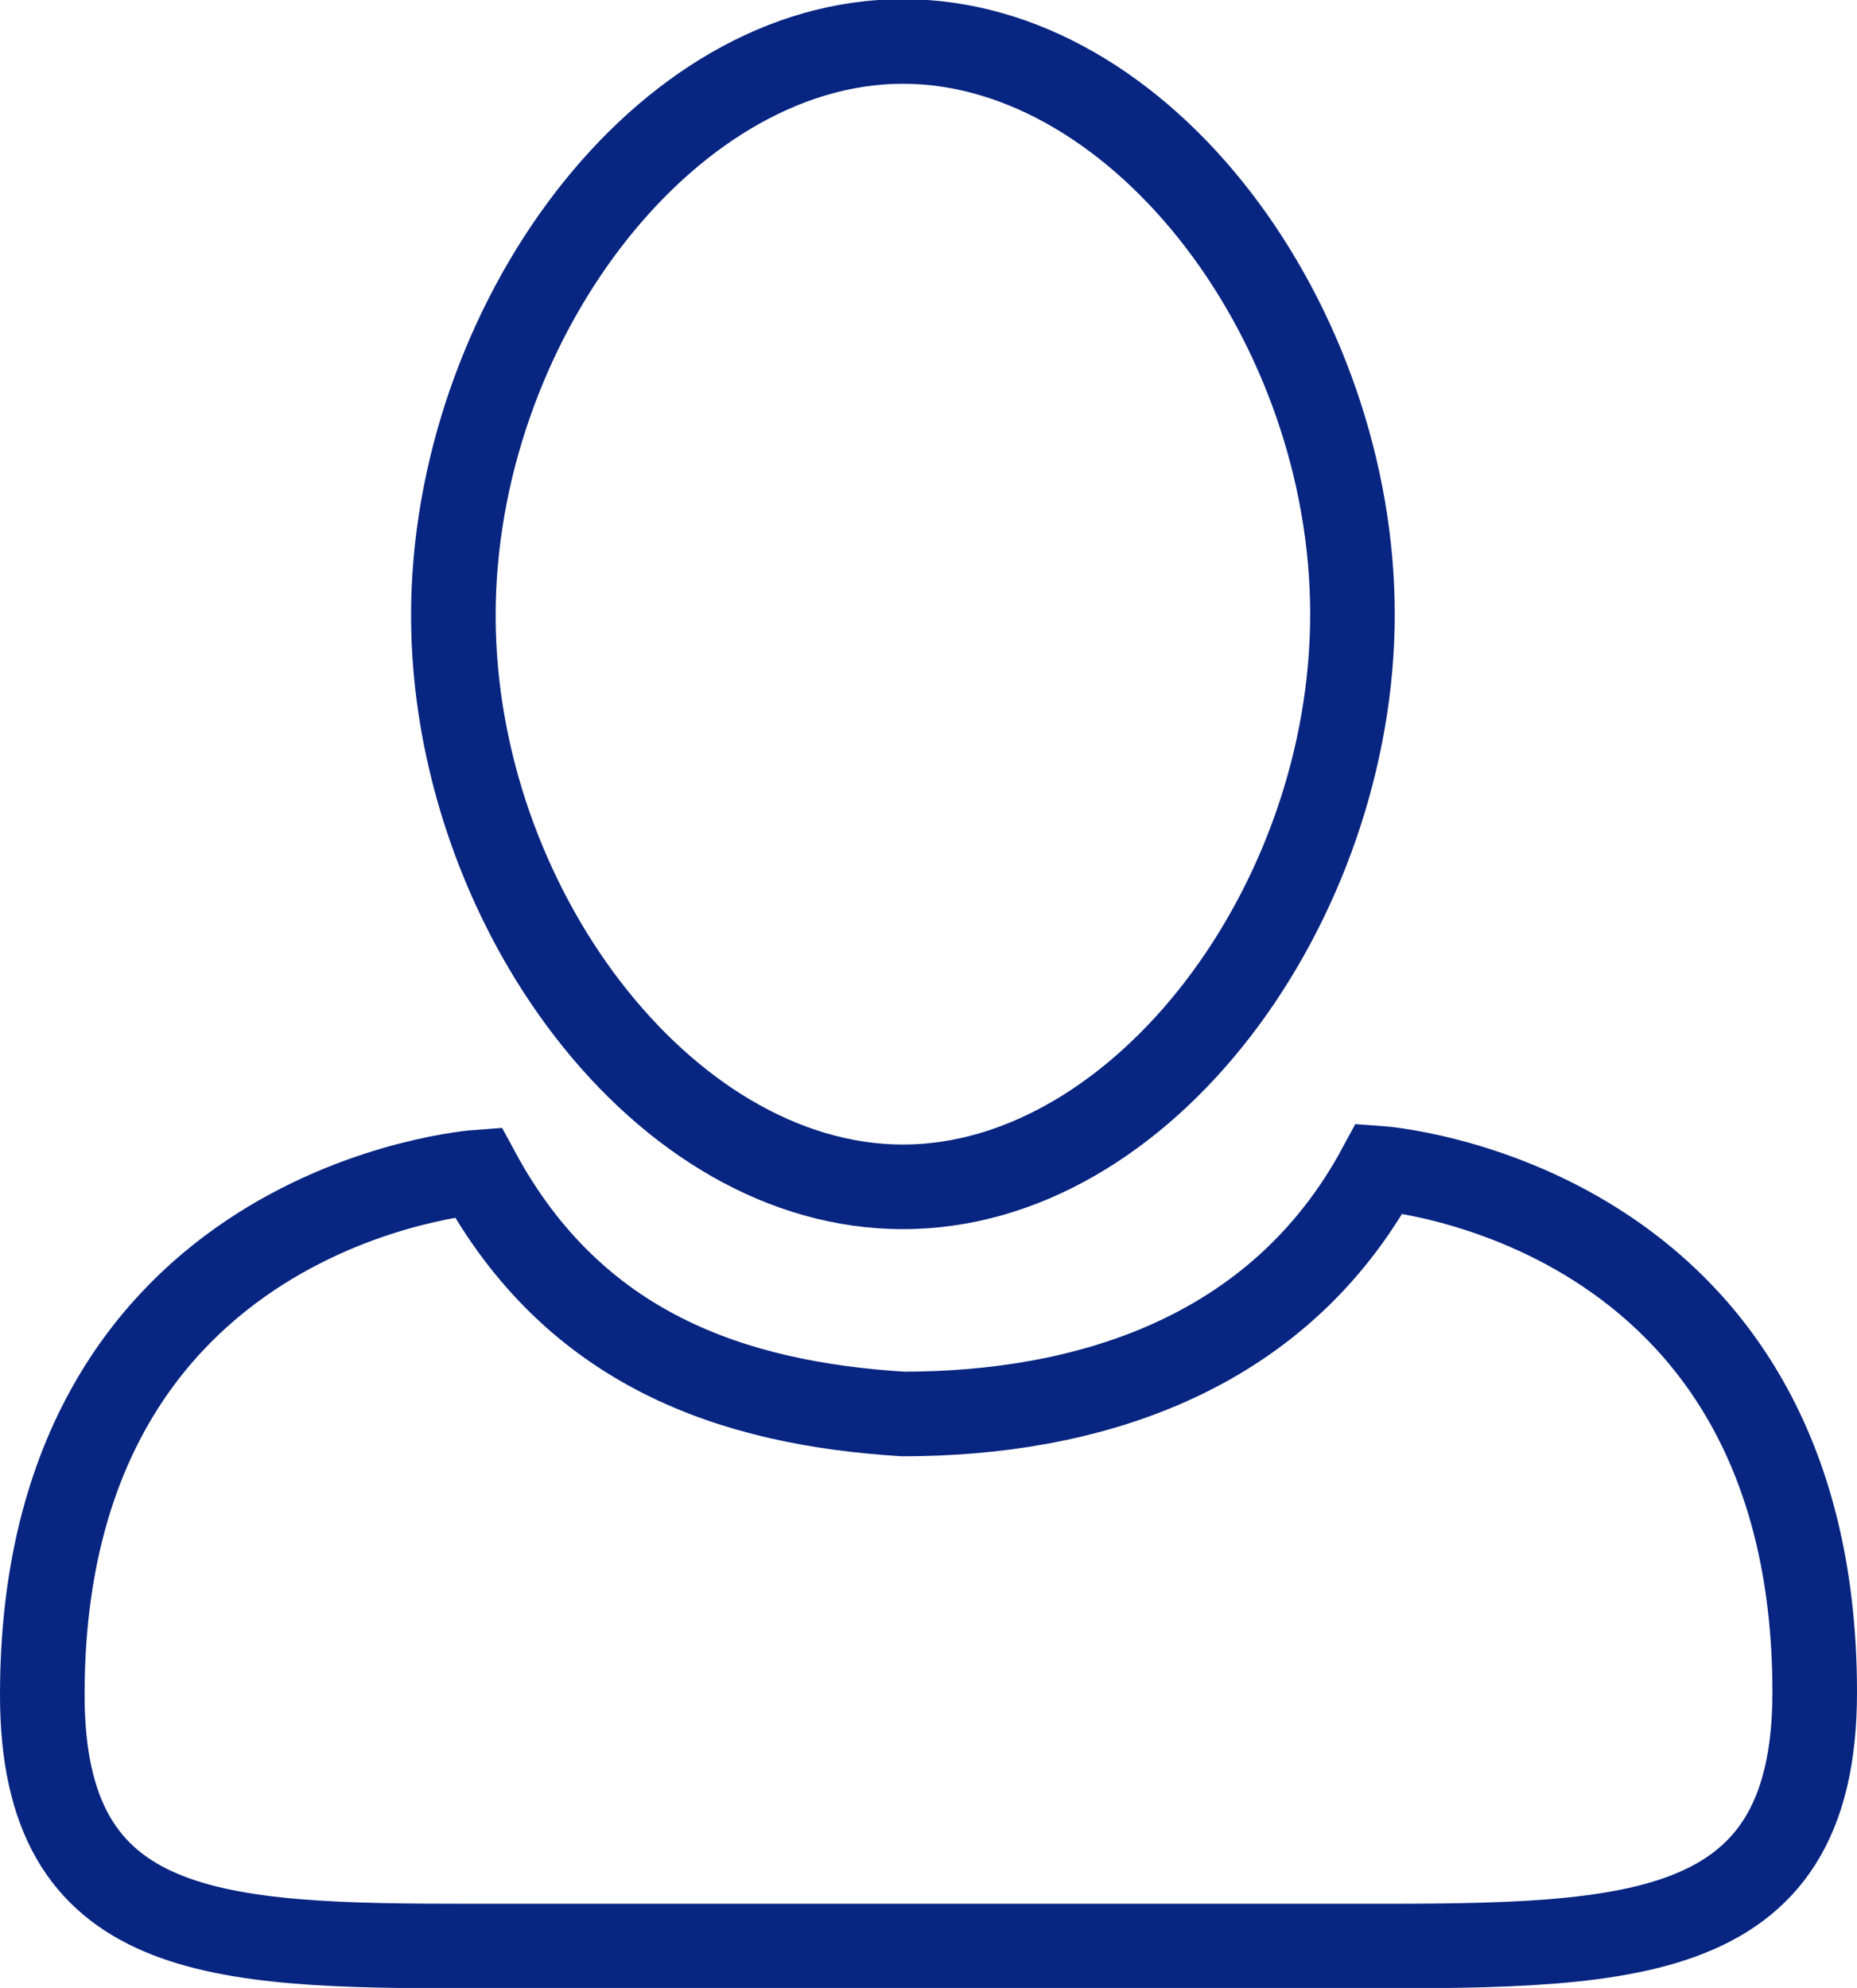 <svg id="_05-User_Profile" data-name="05-User_Profile" xmlns="http://www.w3.org/2000/svg" viewBox="0 0 43.91 47"><defs><style>.cls-1{fill:#082581;}.cls-2{fill:none;stroke:#082581;stroke-miterlimit:10;stroke-width:2px;}</style></defs><title>Match Quiz_v18_EvertonBranded_RAS</title><path class="cls-1" d="M844.37,9792c4.95,0,9.63,6.09,9.63,12.54s-4.68,12.54-9.63,12.54-9.63-6.08-9.63-12.51,4.68-12.57,9.63-12.57m0-2c-6.42,0-11.63,7.34-11.63,14.57s5.21,14.51,11.63,14.51,11.63-7.31,11.63-14.54S850.79,9790,844.37,9790h0Z" transform="translate(-823.02 -9790.02)"/><path class="cls-2" d="M855.64,9817.64c-2.42,4.48-7,5.81-11.27,5.81h0c-4-.25-7.77-1.5-10.05-5.72,0,0-10.3.73-10.3,12.36,0,5.8,4.06,5.94,10.17,5.94h20.35c6.78,0,11.39.15,11.39-6C865.93,9818.37,855.64,9817.64,855.64,9817.64Z" transform="translate(-823.02 -9790.02)"/></svg>